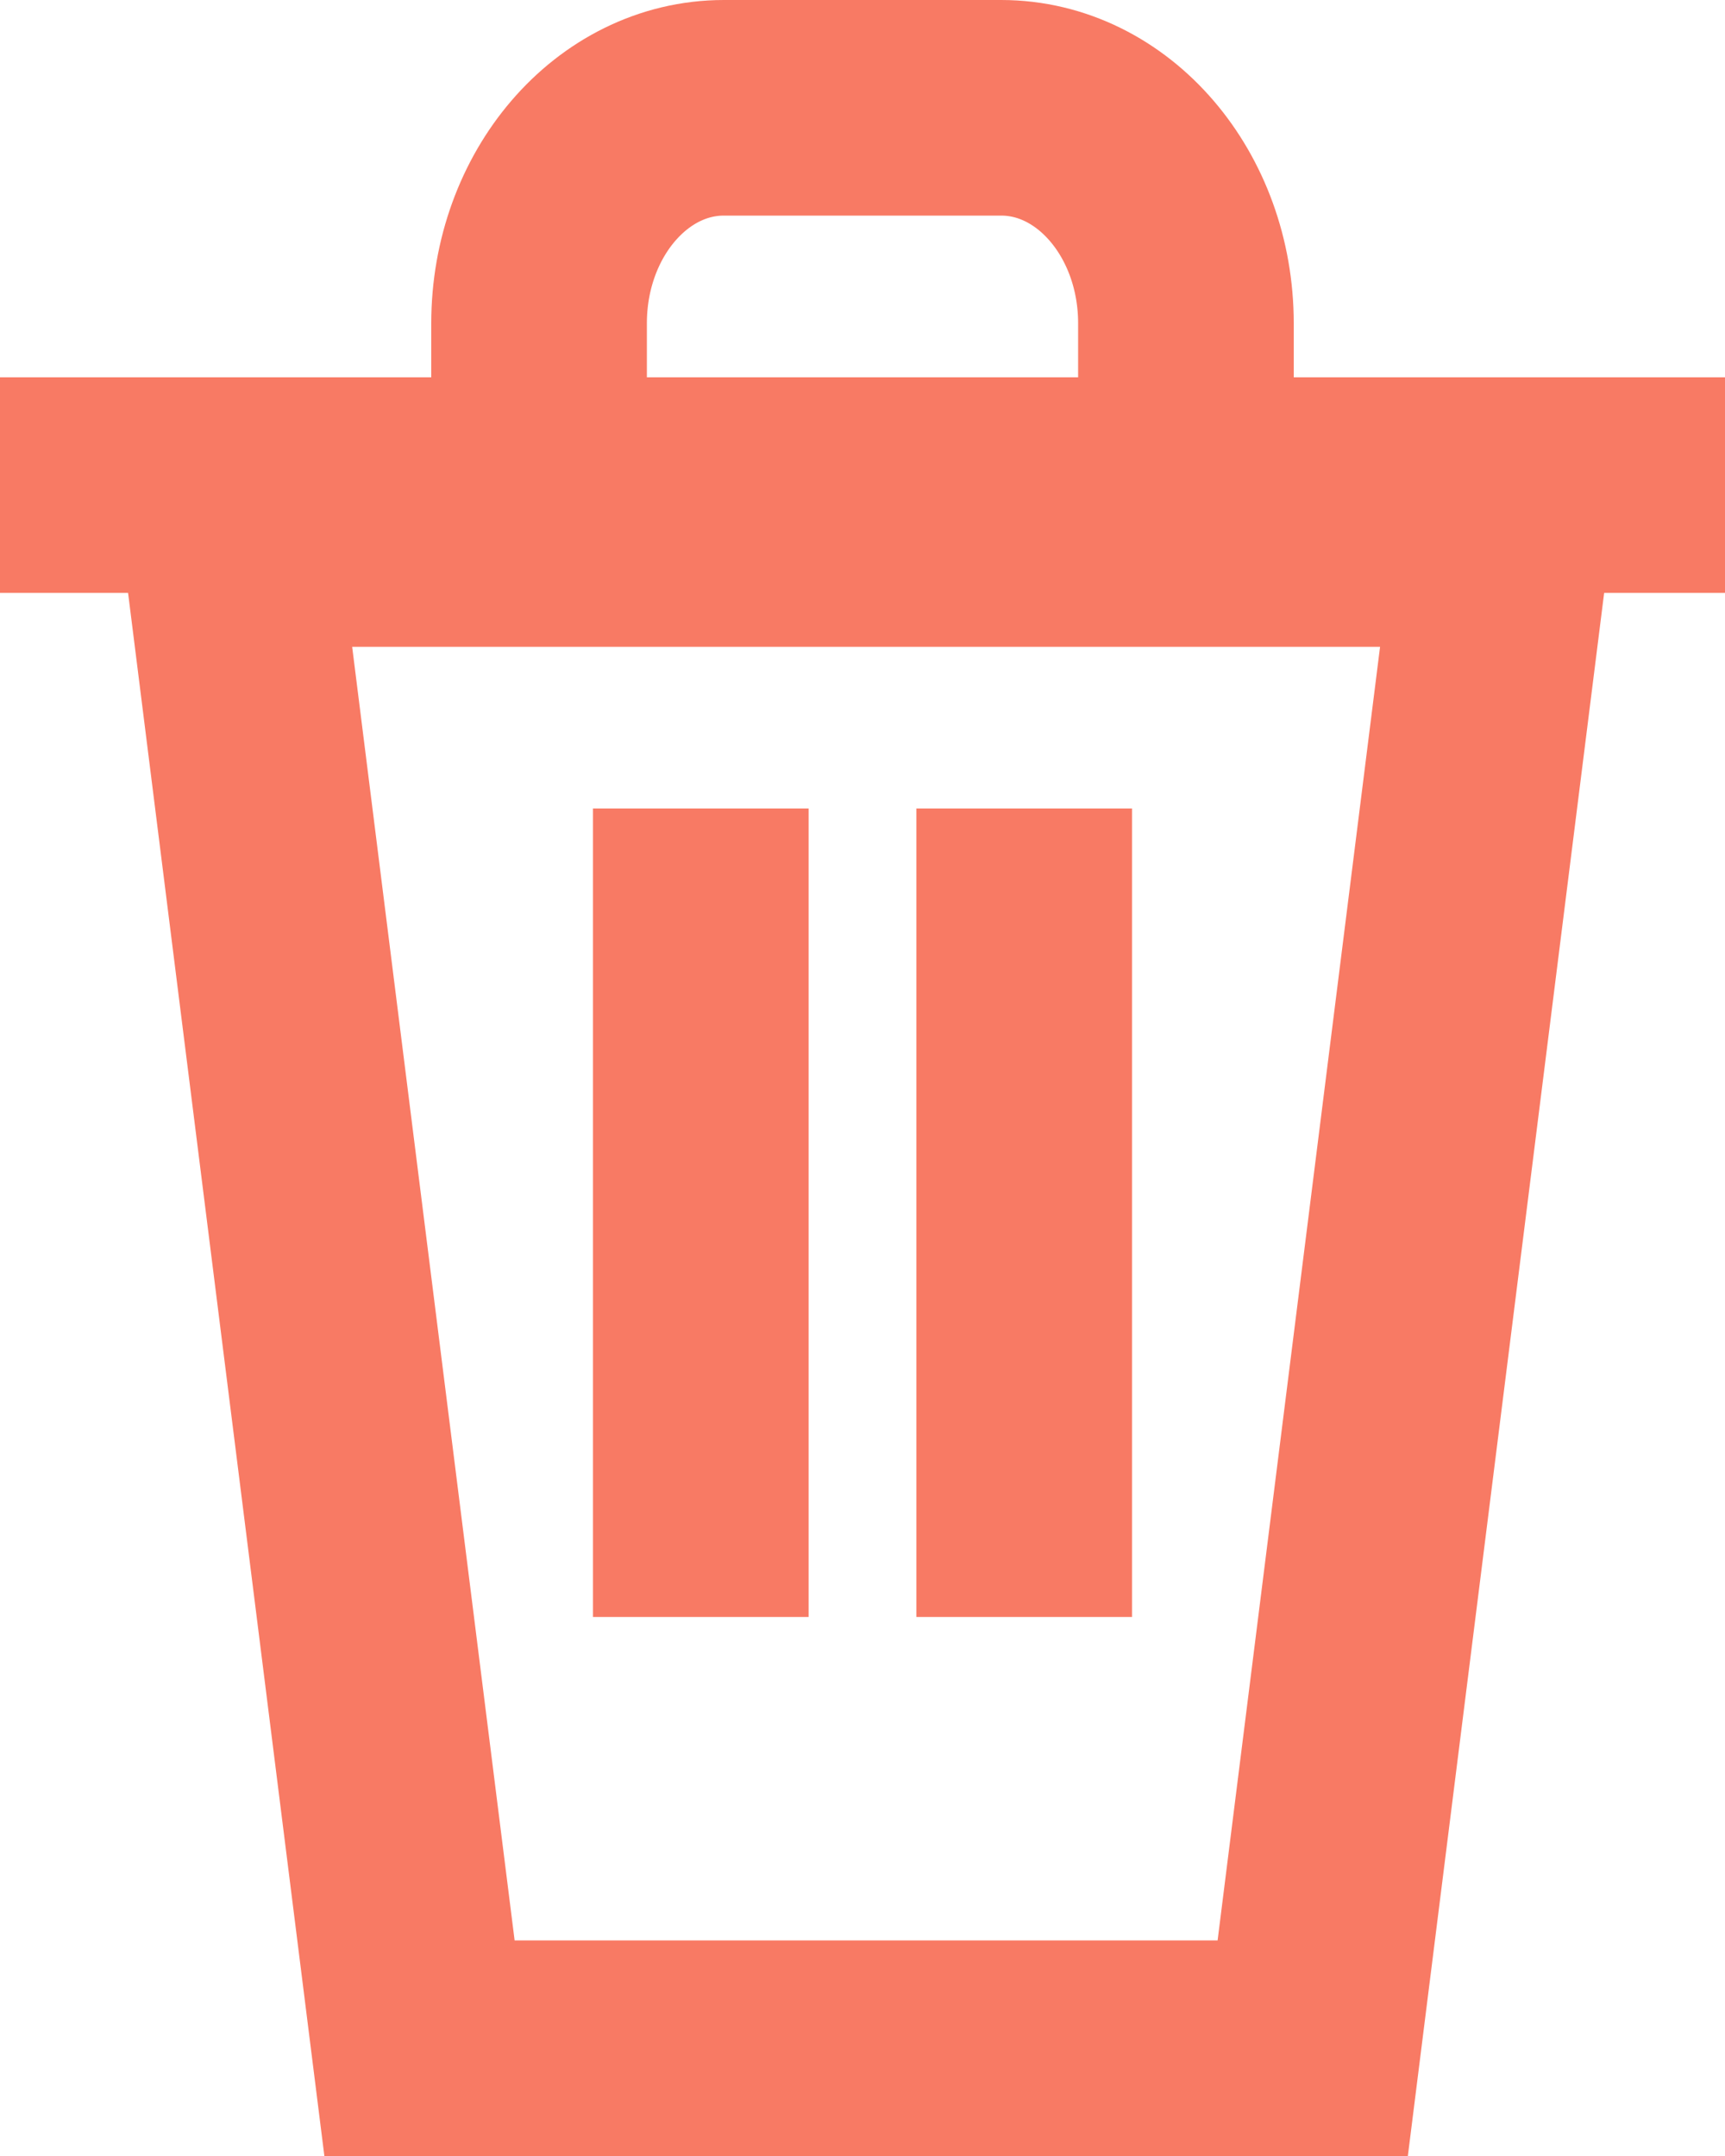 <?xml version="1.0" encoding="UTF-8"?>
<svg width="16px" height="20px" viewBox="0 0 16 20" version="1.1" xmlns="http://www.w3.org/2000/svg" xmlns:xlink="http://www.w3.org/1999/xlink">
    <!-- Generator: Sketch 60.1 (88133) - https://sketch.com -->
    <title>Group 31 Copy</title>
    <desc>Created with Sketch.</desc>
    <g id="MobileFIN" stroke="none" stroke-width="1" fill="none" fill-rule="evenodd">
        <g id="all_poems_sorting_favorite-copy-3" transform="translate(-306, -1236)" stroke="#F87A64" stroke-width="2">
            <g id="Group-27" transform="translate(12, 1160)">
                <g id="Group-21" transform="translate(17, 64)">
                    <g id="Group-31-Copy" transform="translate(277, 13)">
                        <path d="M2.133,4 L3.891,18 L12.176,18 L13.934,4 L2.133,4 Z" id="Rectangle-Copy-33"></path>
                        <path d="M11,0 L11,1 C11,2.105 10.232,3 9.286,3 L6.714,3 C5.768,3 5,2.105 5,1 L5,0" id="Rectangle-Copy-34" transform="translate(8, 1.5) scale(1, -1) translate(-8, -1.5) "></path>
                        <line x1="13" y1="10" x2="5.5" y2="10" id="Path-14-Copy-5" transform="translate(9.5, 10) rotate(-90) translate(-9.5, -10) "></line>
                        <line x1="10" y1="10" x2="2.5" y2="10" id="Path-14-Copy-6" transform="translate(6.5, 10) rotate(-90) translate(-6.5, -10) "></line>
                        <line x1="16" y1="3.5" x2="-2.48689958e-14" y2="3.5" id="Path-14-Copy-7"></line>
                    </g>
                </g>
            </g>
        </g>
    </g>
</svg>